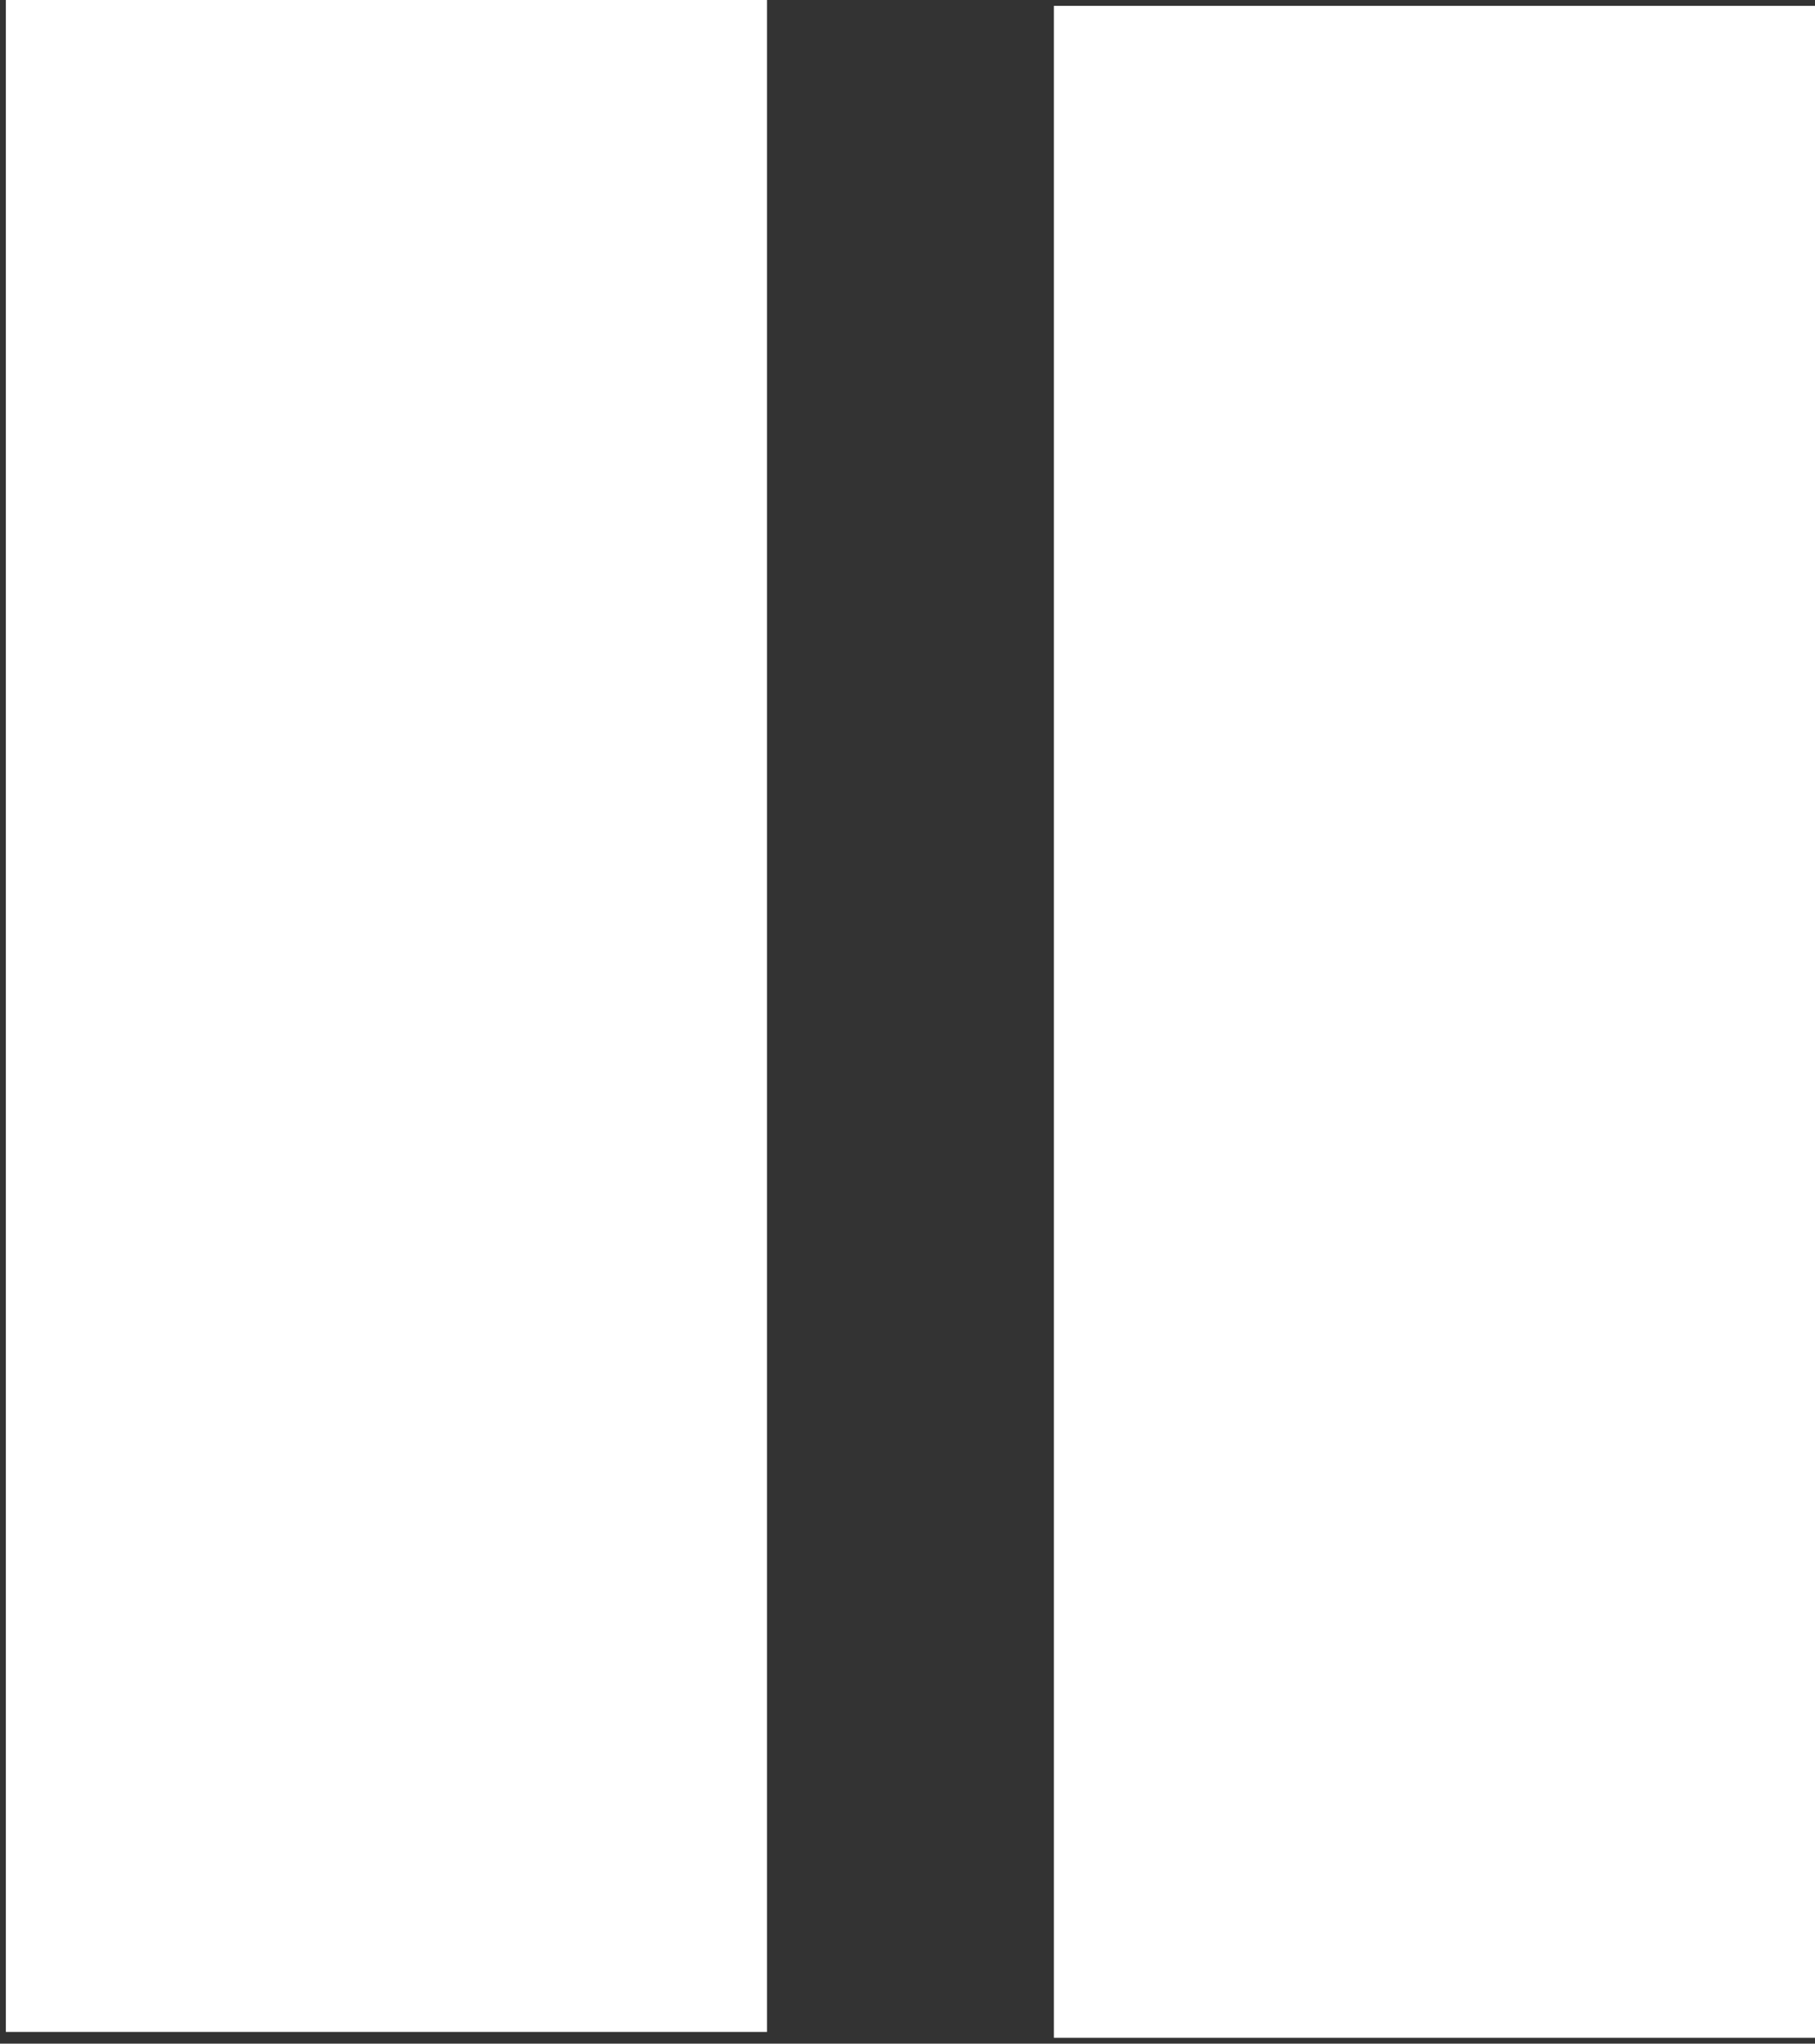 <?xml version="1.0" encoding="utf-8"?>
<!-- Generator: Adobe Illustrator 21.1.0, SVG Export Plug-In . SVG Version: 6.00 Build 0)  -->
<svg version="1.1" id="Layer_1" xmlns="http://www.w3.org/2000/svg" xmlns:xlink="http://www.w3.org/1999/xlink" x="0px" y="0px"
	 width="31px" height="34.9px" viewBox="0 0 31 34.9" style="enable-background:new 0 0 31 34.9;" xml:space="preserve">
<rect x="0" y="0" width="31" height="34.9" fill="#333333" stroke="none"/>
<style type="text/css">
	.st0{fill-rule:evenodd;clip-rule:evenodd;fill:#FFFFFF;}
</style>
<rect x="0.1" y="0" class="st0" width="13" height="34.7"/>
<rect x="18" y="0.1" class="st0" width="13" height="34.7"/>
</svg>
